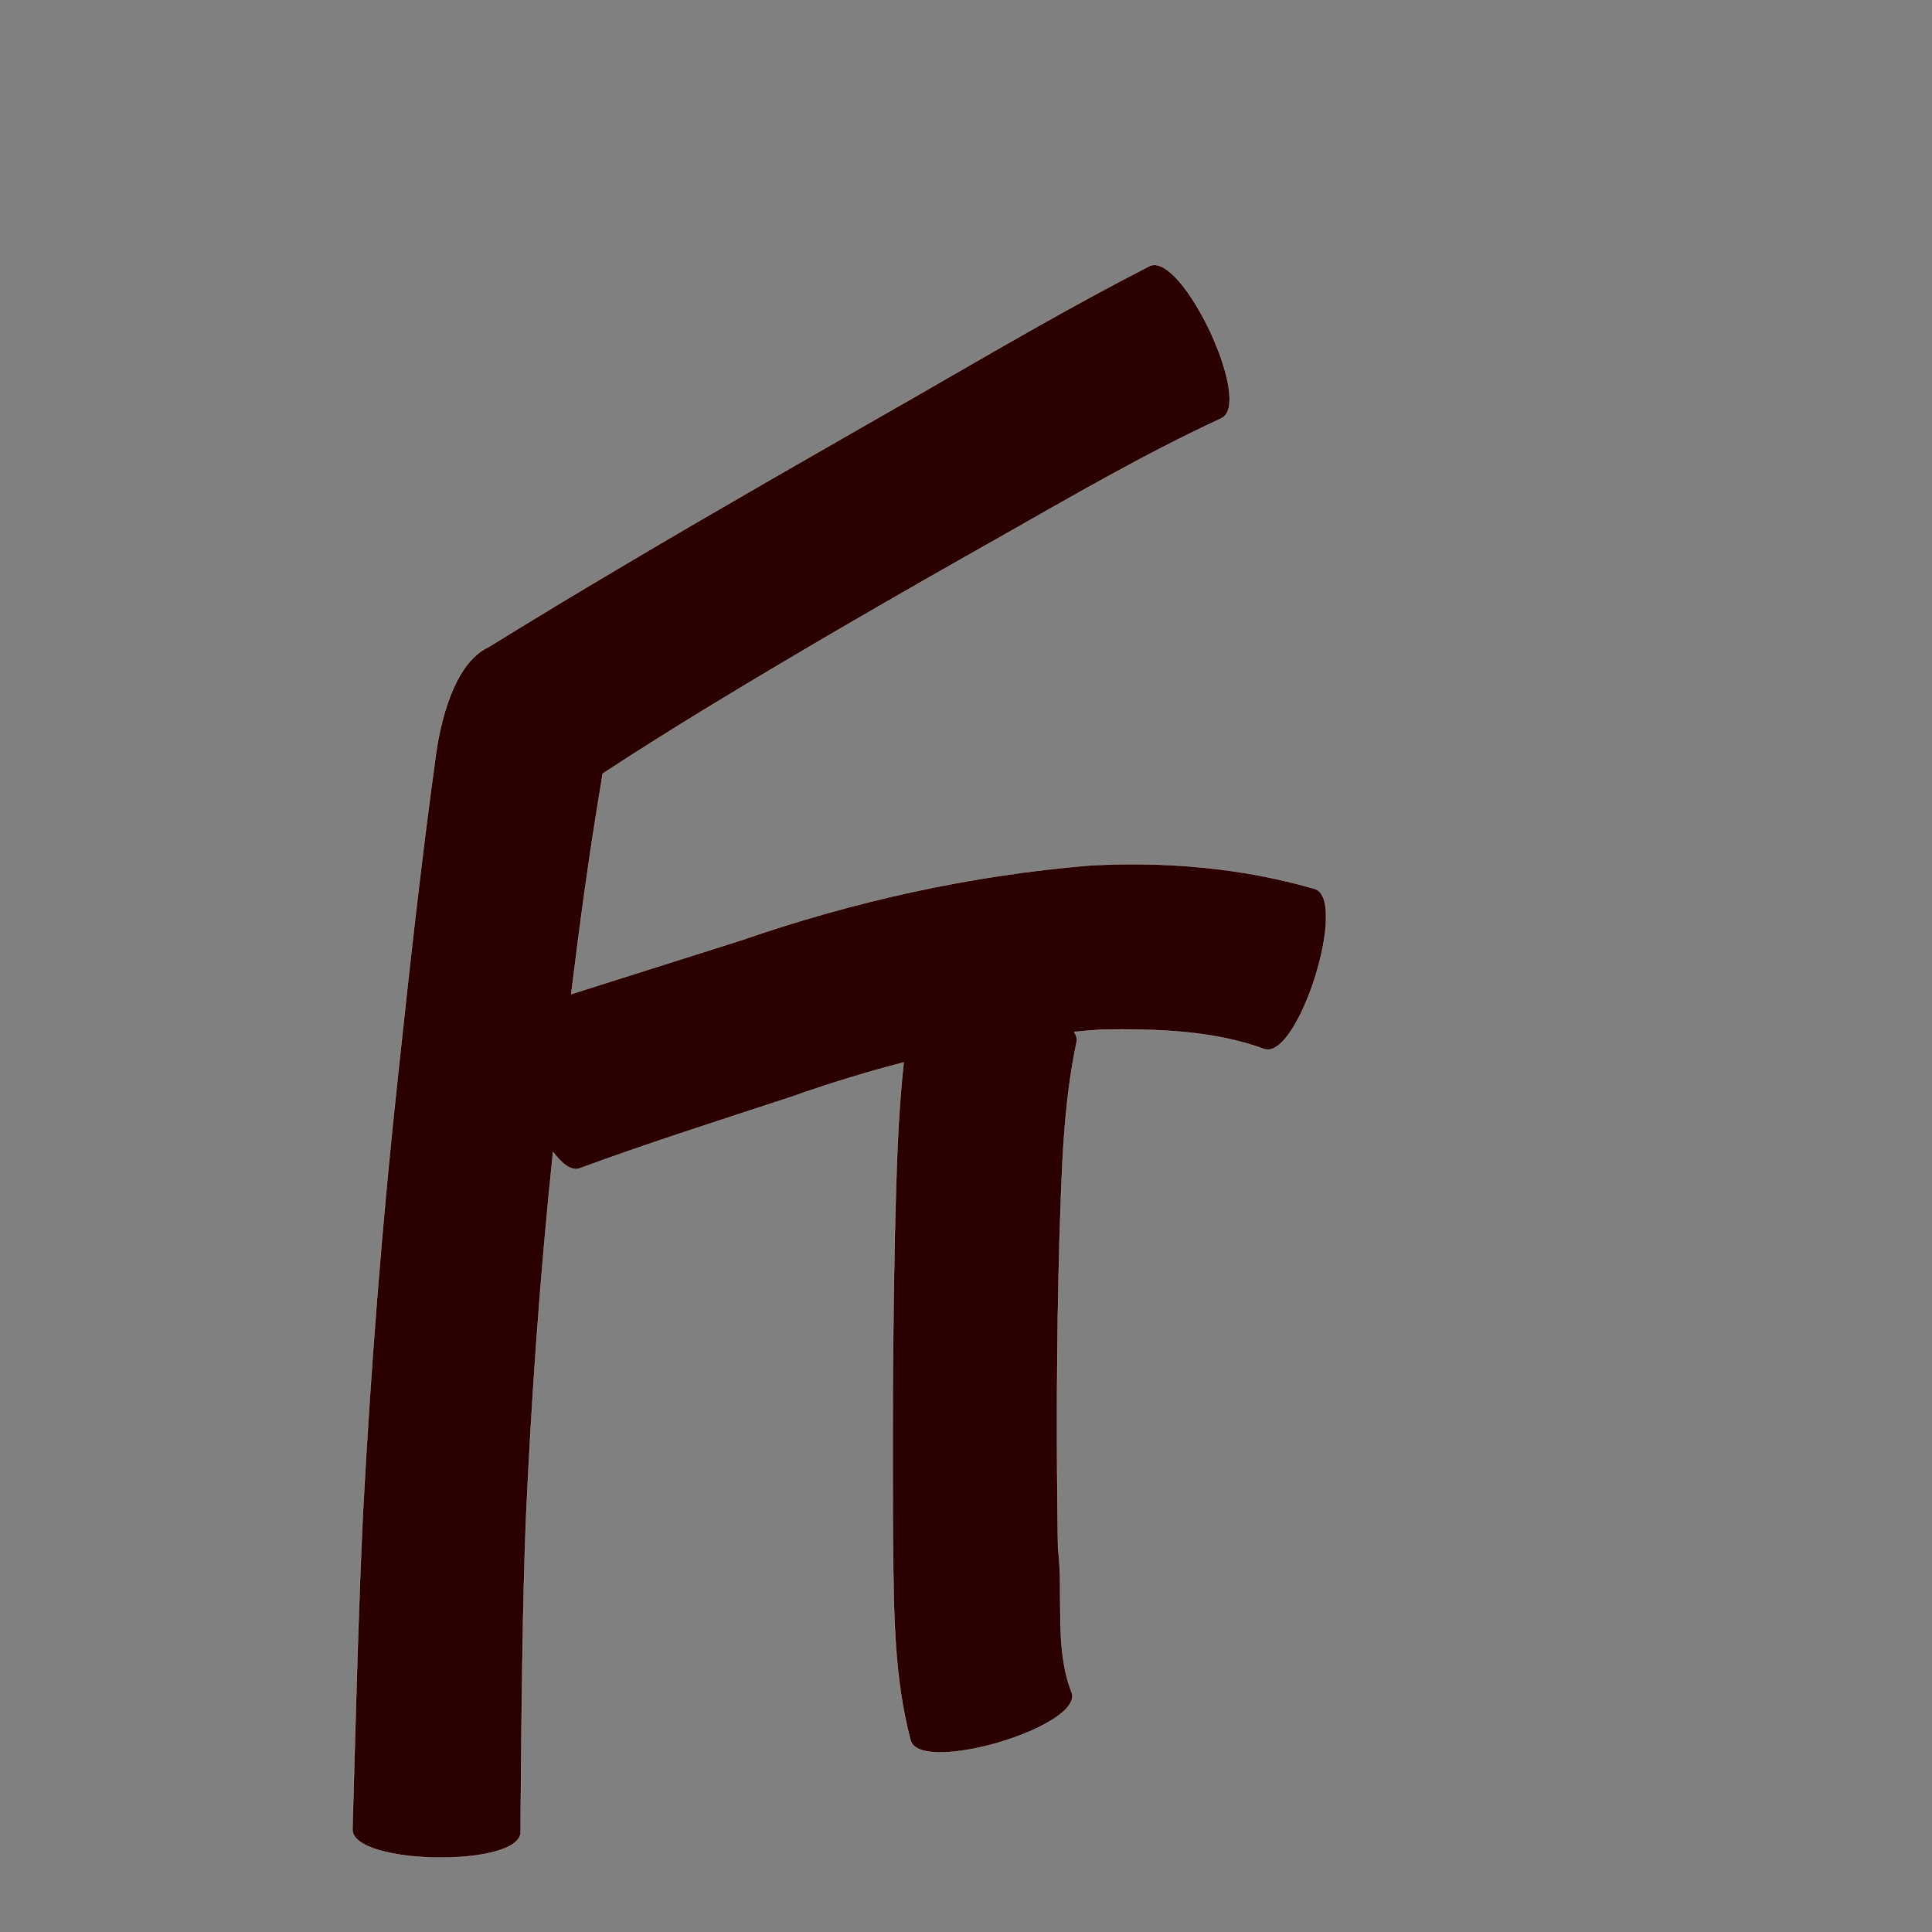 <?xml version="1.0" encoding="UTF-8" standalone="no"?>
<svg
   xmlns:dc="http://purl.org/dc/elements/1.1/"
   xmlns:cc="http://creativecommons.org/ns#"
   xmlns:rdf="http://www.w3.org/1999/02/22-rdf-syntax-ns#"
   xmlns:svg="http://www.w3.org/2000/svg"
   xmlns="http://www.w3.org/2000/svg"
   xmlns:sodipodi="http://sodipodi.sourceforge.net/DTD/sodipodi-0.dtd"
   xmlns:inkscape="http://www.inkscape.org/namespaces/inkscape"
   width="1024"
   height="1024"
   id="U65A4"
   version="1.1"
   inkscape:version="0.48.0 r9654"
   sodipodi:docname="U+65A4.svg">
  <rect width="100%" height="100%" fill="#808080" stroke="none"/>
  <defs
     id="defs8" />
  <sodipodi:namedview
     pagecolor="#ffffff"
     bordercolor="#666666"
     borderopacity="1"
     objecttolerance="10"
     gridtolerance="10"
     guidetolerance="10"
     inkscape:pageopacity="0"
     inkscape:pageshadow="2"
     inkscape:window-width="640"
     inkscape:window-height="480"
     id="namedview6"
     showgrid="false"
     inkscape:zoom="0.27441406"
     inkscape:cx="512"
     inkscape:cy="512"
     inkscape:window-x="0"
     inkscape:window-y="25"
     inkscape:window-maximized="0"
     inkscape:current-layer="U65A4" />
  <path
     style="fill:#2b0000;fill-opacity:1;fill-rule:nonzero;stroke:#f9f9f9;stroke-width:0.1;stroke-miterlimit:4;stroke-dasharray:none"
     d="M 611.812 140.438 C 610.925 140.443 610.084 140.621 609.281 141 C 567.123 162.608 526.24 186.61 485.188 210.219 C 433.281 239.934 381.352 269.555 329.906 300.062 C 306.097 314.193 282.35 328.451 258.812 343.031 C 240.658 351.52 233.162 382.471 230.625 402.844 C 223.077 457.925 217.004 513.194 211.094 568.469 C 202.618 646.231 196.523 724.211 192.344 802.312 C 190.215 847.749 188.972 893.221 187.688 938.688 C 187.411 949.016 187.105 959.328 186.812 969.656 C 186.514 988.569 275.67 989.976 275.969 971.062 C 276.001 960.828 276.051 950.609 276.156 940.375 C 276.599 895.766 277.047 851.145 278.719 806.562 C 281.655 741.092 286.305 675.71 293.125 610.531 C 297.98 617.075 302.943 620.78 307.219 619.25 C 344.406 605.585 382.208 593.586 419.844 581.219 C 439.362 574.321 459.086 568.241 479 563.094 C 475.653 593.314 475.083 623.822 474.281 654.188 C 473.117 709.985 472.913 765.819 473.344 821.625 C 473.748 855.524 473.889 889.603 482.656 922.531 C 488.009 940.666 573.478 915.448 568.125 897.312 C 558.599 873.466 563.847 845.381 560.781 820.562 C 559.897 765.99 560.035 711.406 561.562 656.844 C 562.767 622.002 563.356 586.762 570.594 552.531 C 571.032 550.678 570.541 548.792 569.312 546.938 C 574.2 546.465 579.088 546.025 584 545.688 C 612.839 545.327 642.775 546.038 670.188 556.062 C 688.2 561.722 714.888 476.785 696.875 471.125 C 658.068 459.866 617.668 456.499 577.344 458.719 C 514.313 463.968 452.856 477.616 393.031 498.312 C 362.953 507.884 332.828 517.339 302.75 526.906 C 307.345 489.439 312.416 452.011 318.688 414.781 C 318.912 413.206 319.151 411.635 319.406 410.062 C 337.696 398.056 356.277 386.457 374.938 375.031 C 425.484 344.273 476.719 314.732 528.25 285.656 C 567.461 263.448 606.467 240.647 647.406 221.719 C 663.725 214.009 629.849 140.324 611.812 140.438 z "
     id="path9335" />
</svg>
